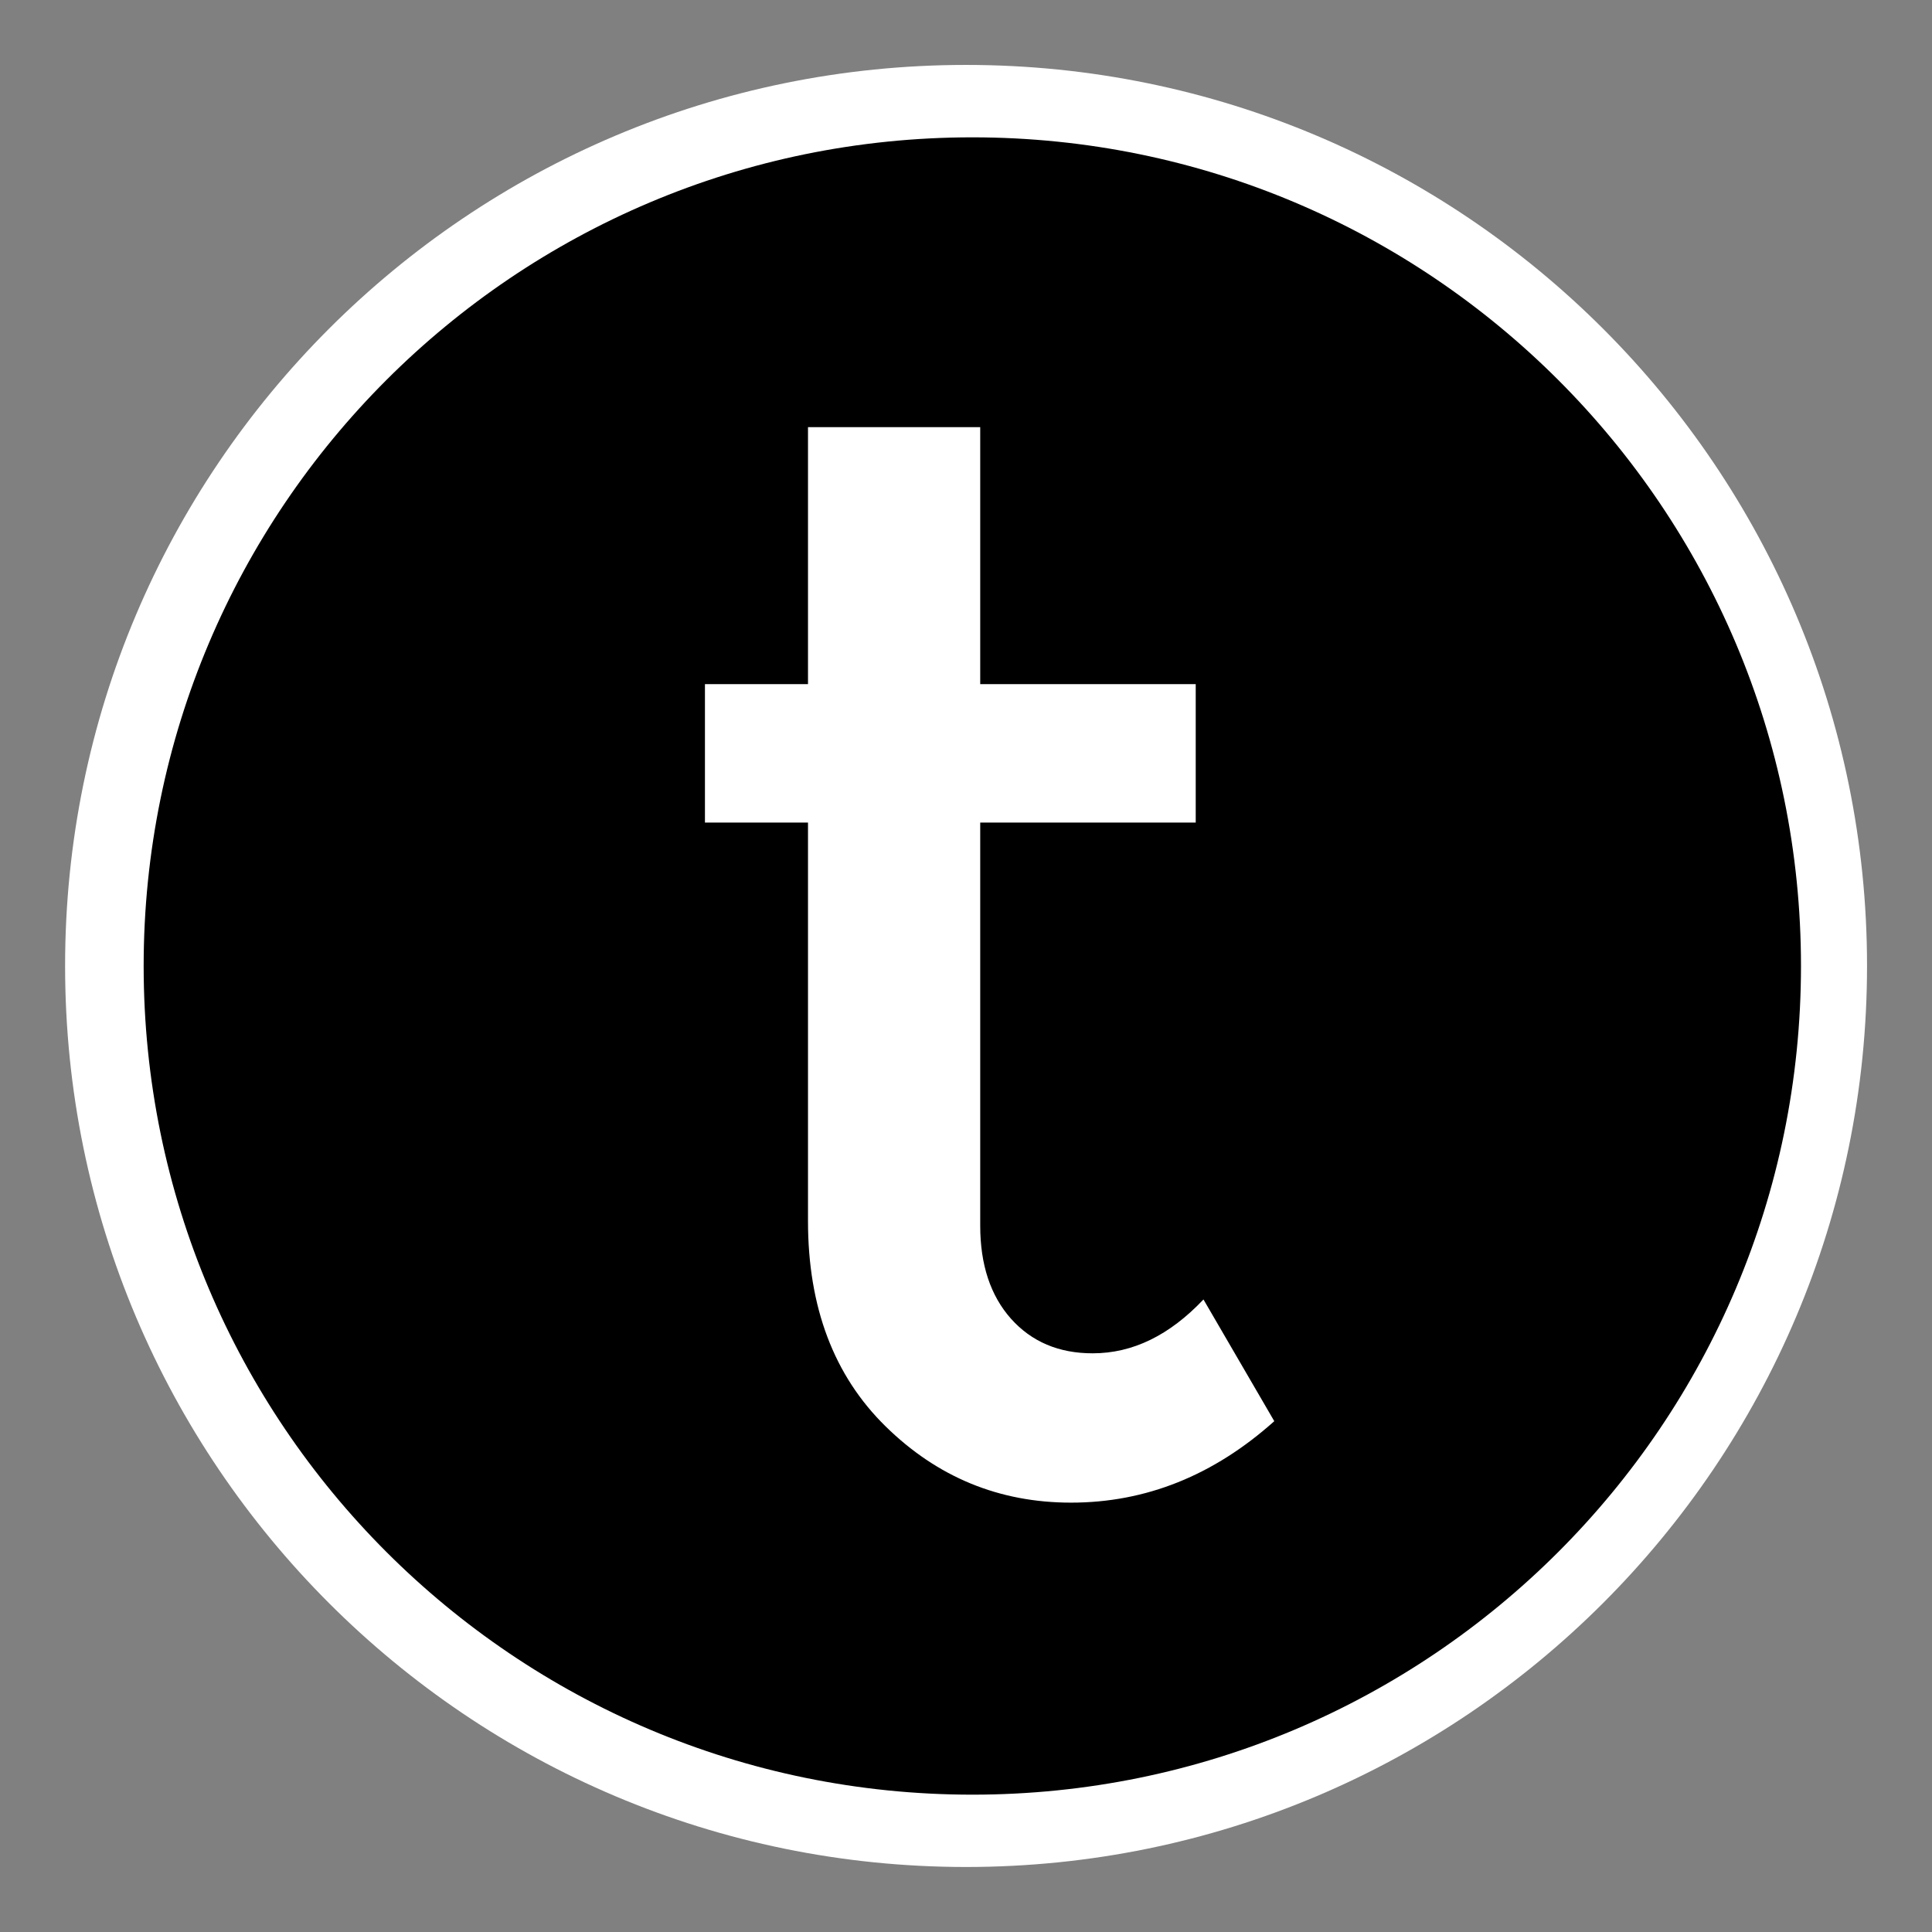 <svg xmlns="http://www.w3.org/2000/svg" xmlns:svg="http://www.w3.org/2000/svg" xmlns:xlink="http://www.w3.org/1999/xlink" id="Layer_1" width="44.637" height="44.637" x="0" y="0" enable-background="new 0 0 44.637 44.637" version="1.1" viewBox="0 0 44.637 44.637" xml:space="preserve"><rect x="0" y="0" width="44.637" height="44.637" fill="#808080" stroke="none"/><path fill="#FFF" d="M22.32,43.135c-11.499,0-20.816-9.321-20.816-20.817C1.501,10.821,10.821,1.5,22.32,1.5	c11.496,0,20.816,9.319,20.816,20.815S33.816,43.135,22.32,43.135z"/><g><path d="M22.465,3.173c-10.575,0-19.146,8.572-19.146,19.145c0,10.575,8.574,19.146,19.146,19.146 c10.574,0,19.145-8.57,19.145-19.146C41.61,11.744,33.04,3.173,22.465,3.173z M24.746,34.717c-1.659,0-3.087-0.587-4.283-1.76 c-1.197-1.173-1.795-2.755-1.795-4.745v-9.207h-2.381v-3.199h2.381V9.869h3.979v5.937h4.979v3.199h-4.979v9.312 c0,0.901,0.237,1.617,0.71,2.15c0.477,0.533,1.104,0.8,1.888,0.8c0.925,0,1.773-0.414,2.56-1.244l1.636,2.812 C28.039,34.089,26.474,34.717,24.746,34.717z"/></g></svg>